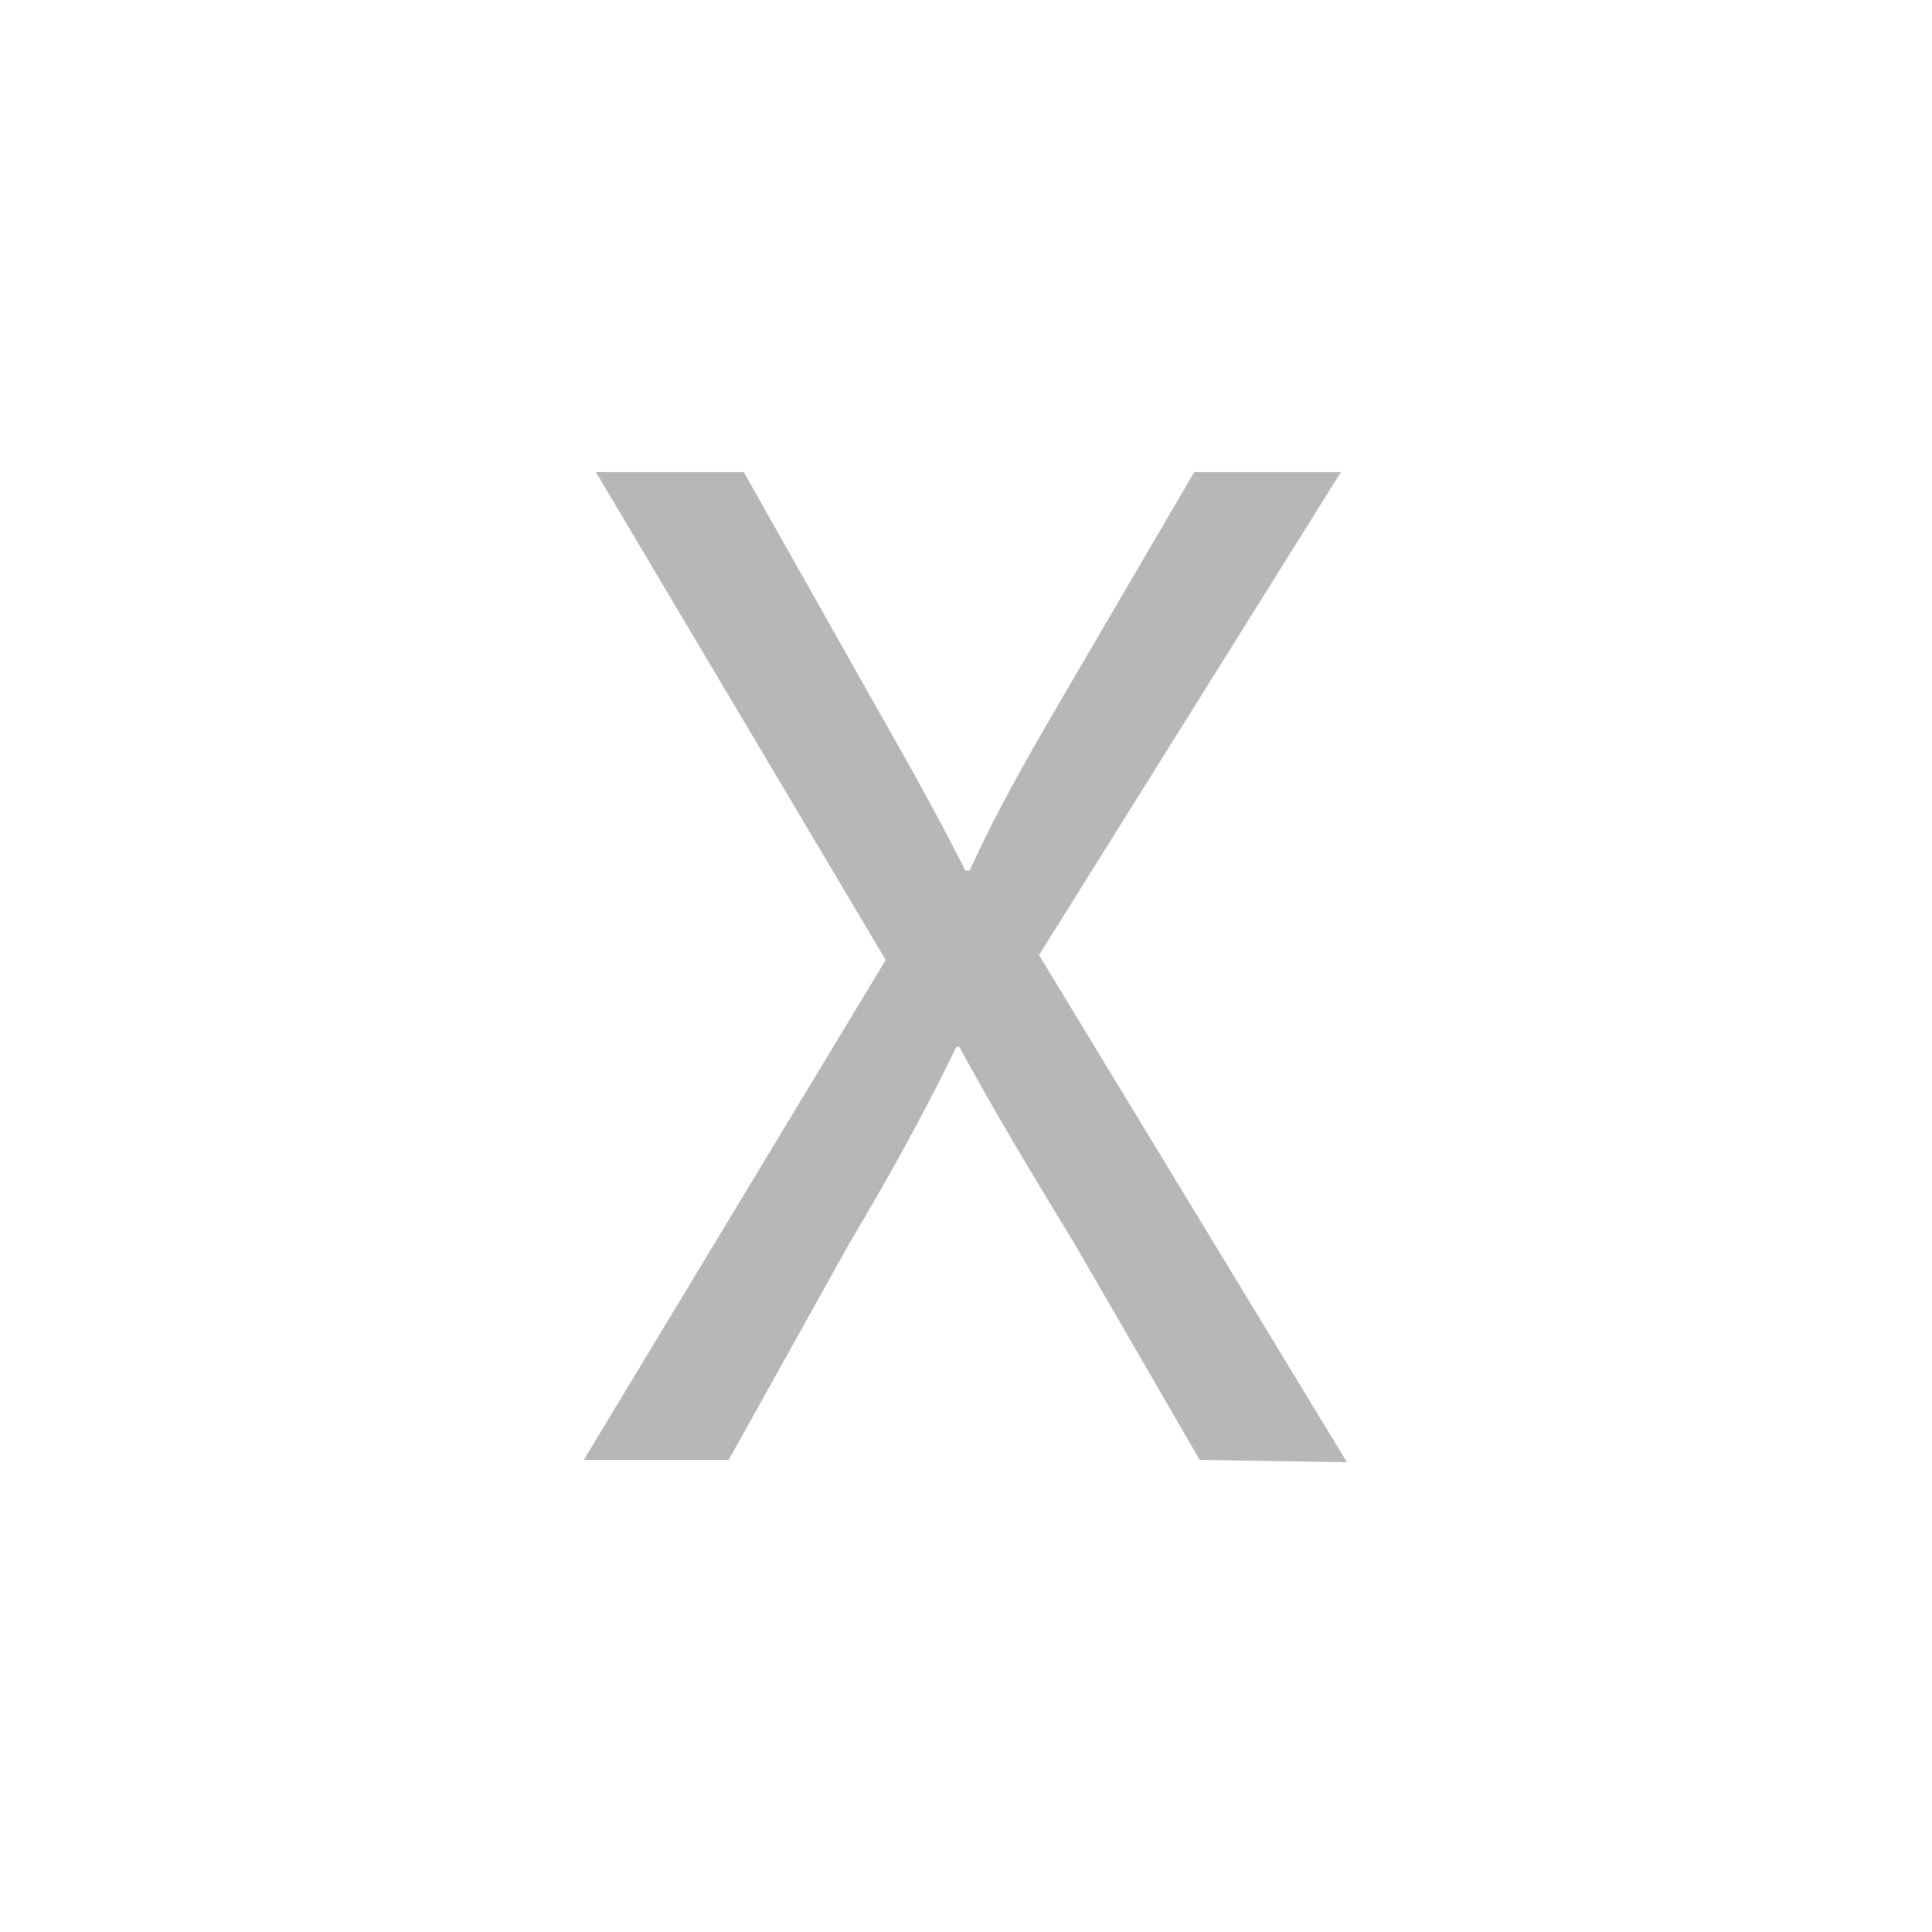 <svg id="Layer_1" data-name="Layer 1" xmlns="http://www.w3.org/2000/svg" viewBox="0 0 32 32"><defs><style>.cls-1{fill:#b7b7b7;}</style></defs><title>quiz-g</title><path class="cls-1" d="M19.87,24.18l-2.09-3.61c-.85-1.39-1.38-2.29-1.89-3.23h-.05c-.46.94-.92,1.82-1.77,3.25l-2,3.59H9.67l5-8.28L9.87,7.82h2.45l2.16,3.83c.61,1.07,1.07,1.9,1.51,2.77h.07c.46-1,.87-1.72,1.48-2.77l2.24-3.83h2.43l-5,8,5.1,8.4Z"/></svg>